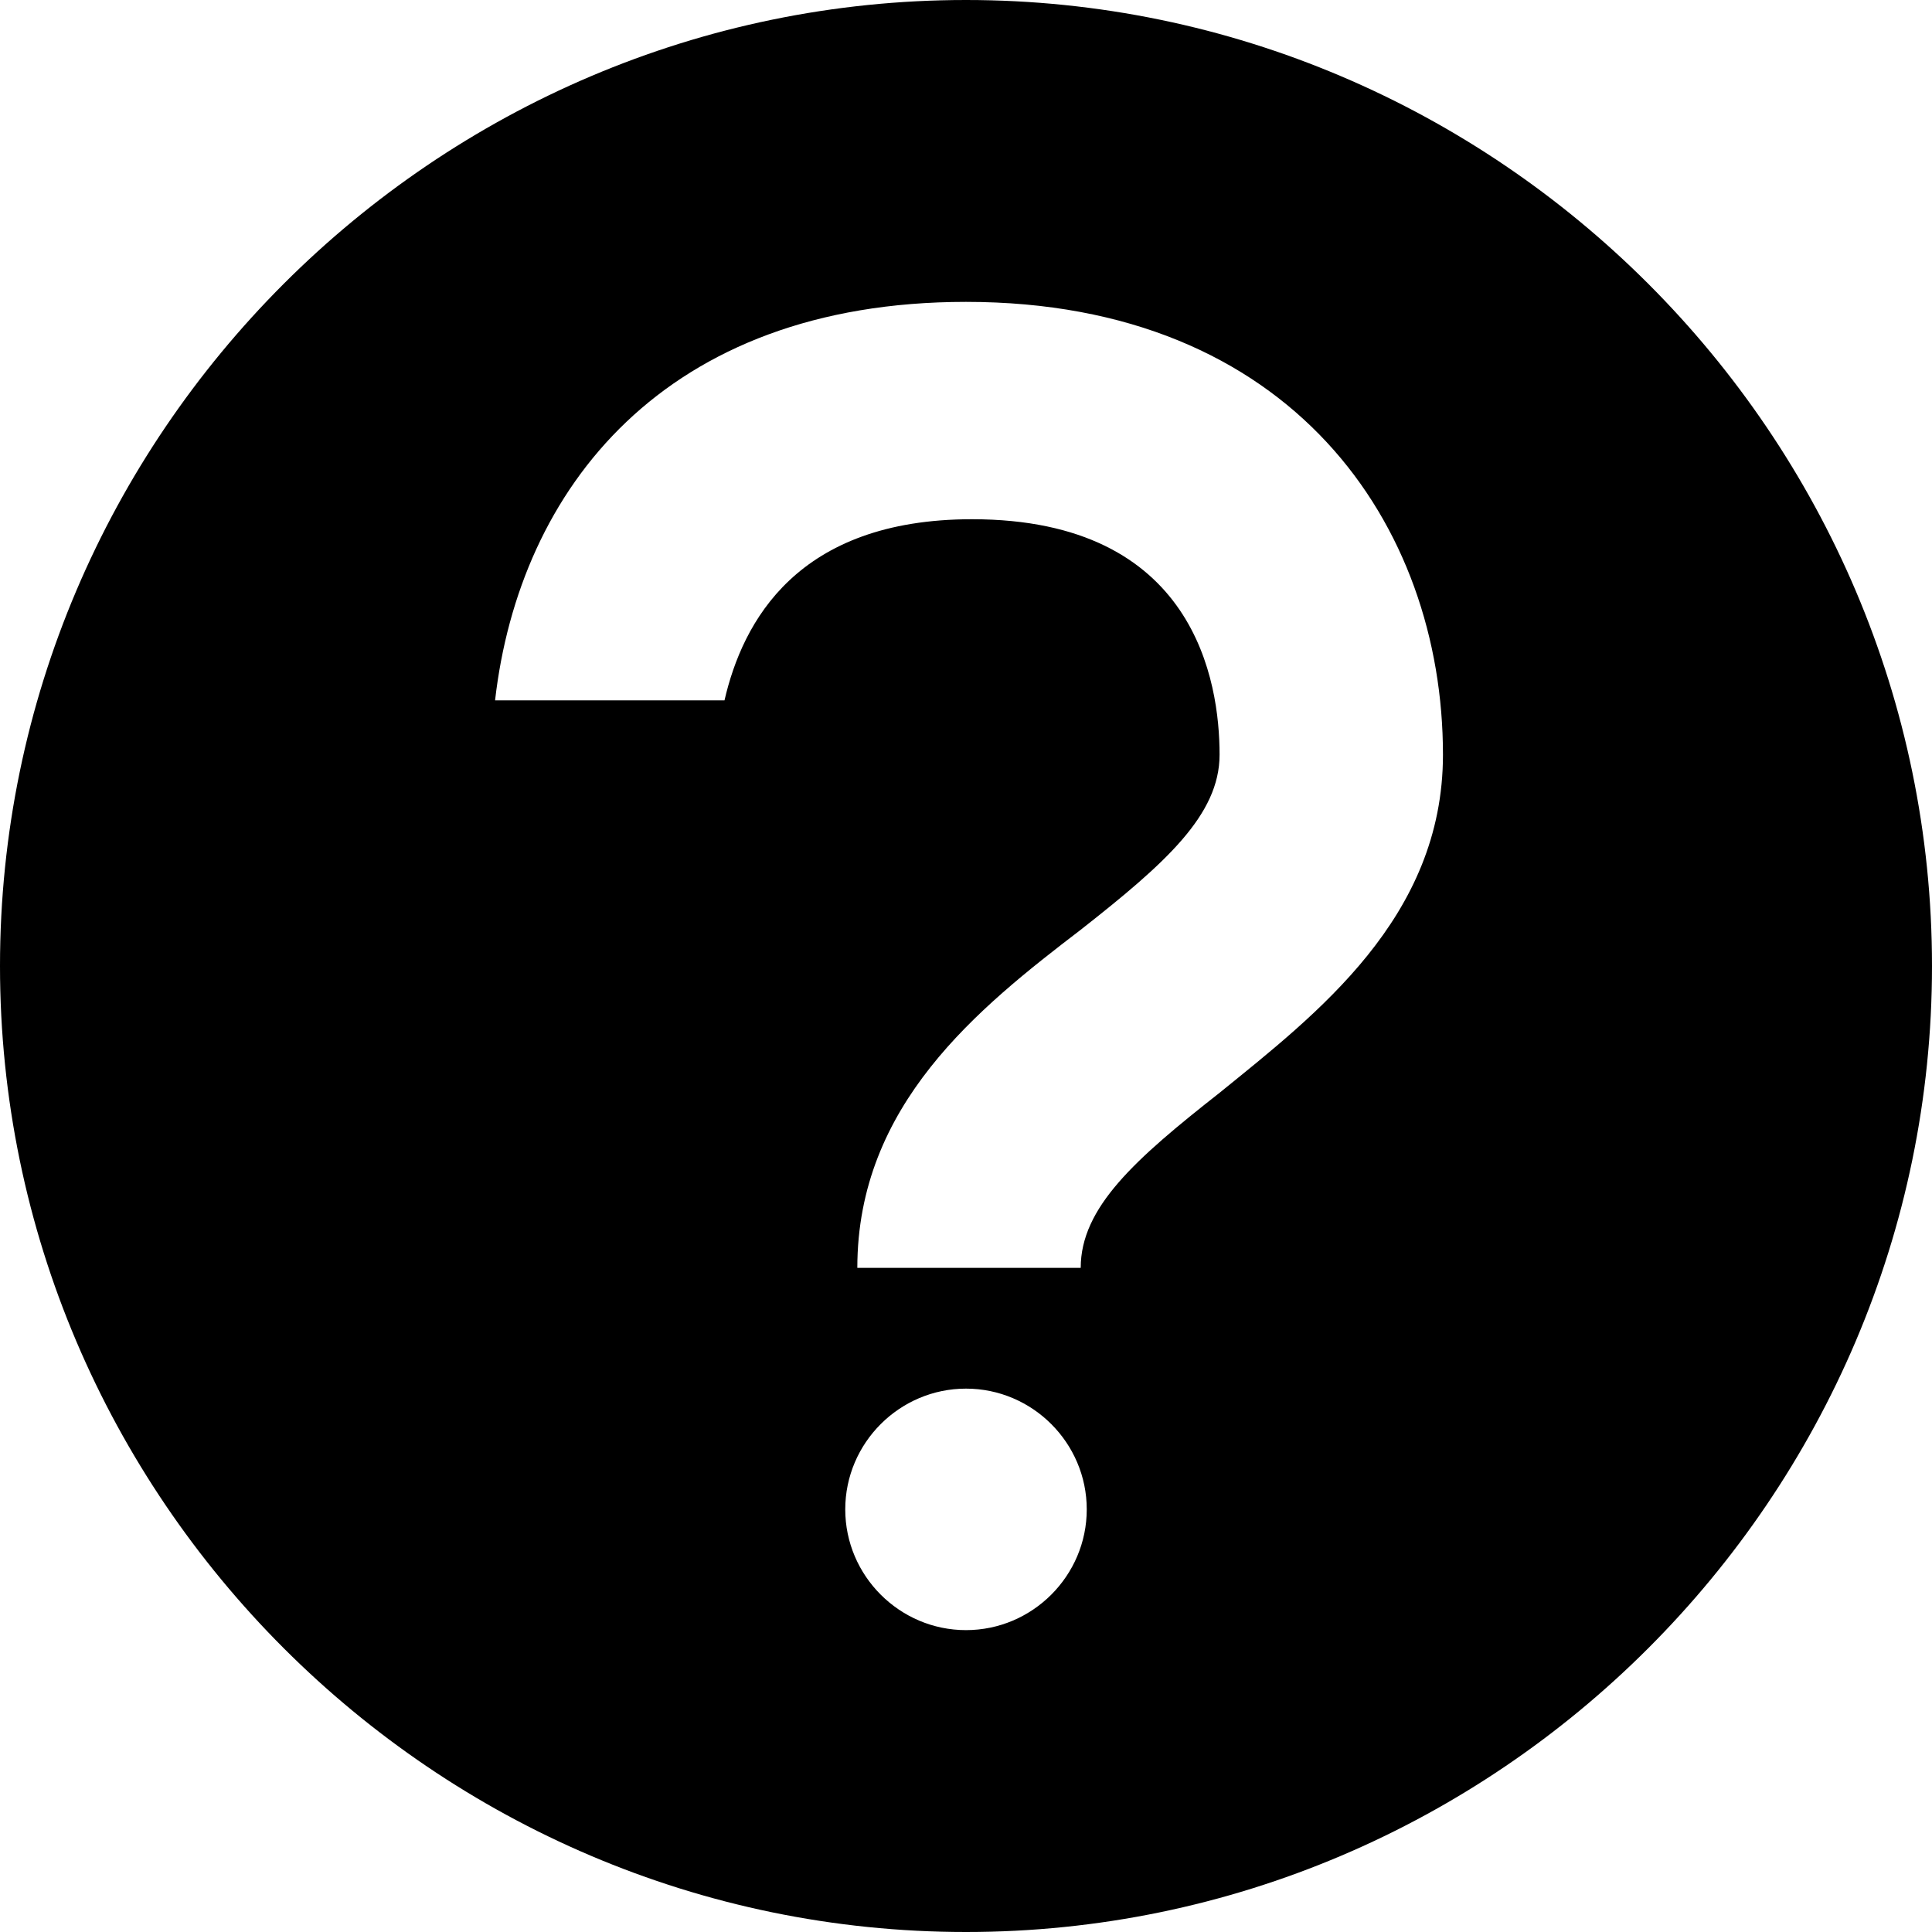 <?xml version="1.0" encoding="utf-8"?>
<!-- Generator: Adobe Illustrator 21.0.2, SVG Export Plug-In . SVG Version: 6.00 Build 0)  -->
<svg version="1.1" baseProfile="basic" id="Layer_1"
	 xmlns="http://www.w3.org/2000/svg" xmlns:xlink="http://www.w3.org/1999/xlink" x="0px" y="0px" width="32px" height="32px"
	 viewBox="0 0 32 32" xml:space="preserve">
<path d="M16,0C7.2,0,0,7.2,0,16s7.2,16,16,16s16-7.2,16-16S24.8,0,16,0z M16,27c-1.1,0-2-0.9-2-2c0-1.1,0.9-2,2-2s2,0.9,2,2
	C18,26.1,17.1,27,16,27z M20.2,18.1c-1.4,1.1-2.3,1.9-2.3,2.9h-3.7c0-2.7,2-4.3,3.7-5.6c1.4-1.1,2.3-1.9,2.3-2.9
	c0-1.2-0.4-3.9-4.1-3.9c-2.9,0-3.8,1.7-4.1,3H8.2C8.6,8.1,11,5,16,5c5.4,0,7.9,3.7,7.9,7.5C23.9,15.2,21.8,16.8,20.2,18.1z"/>
</svg>
